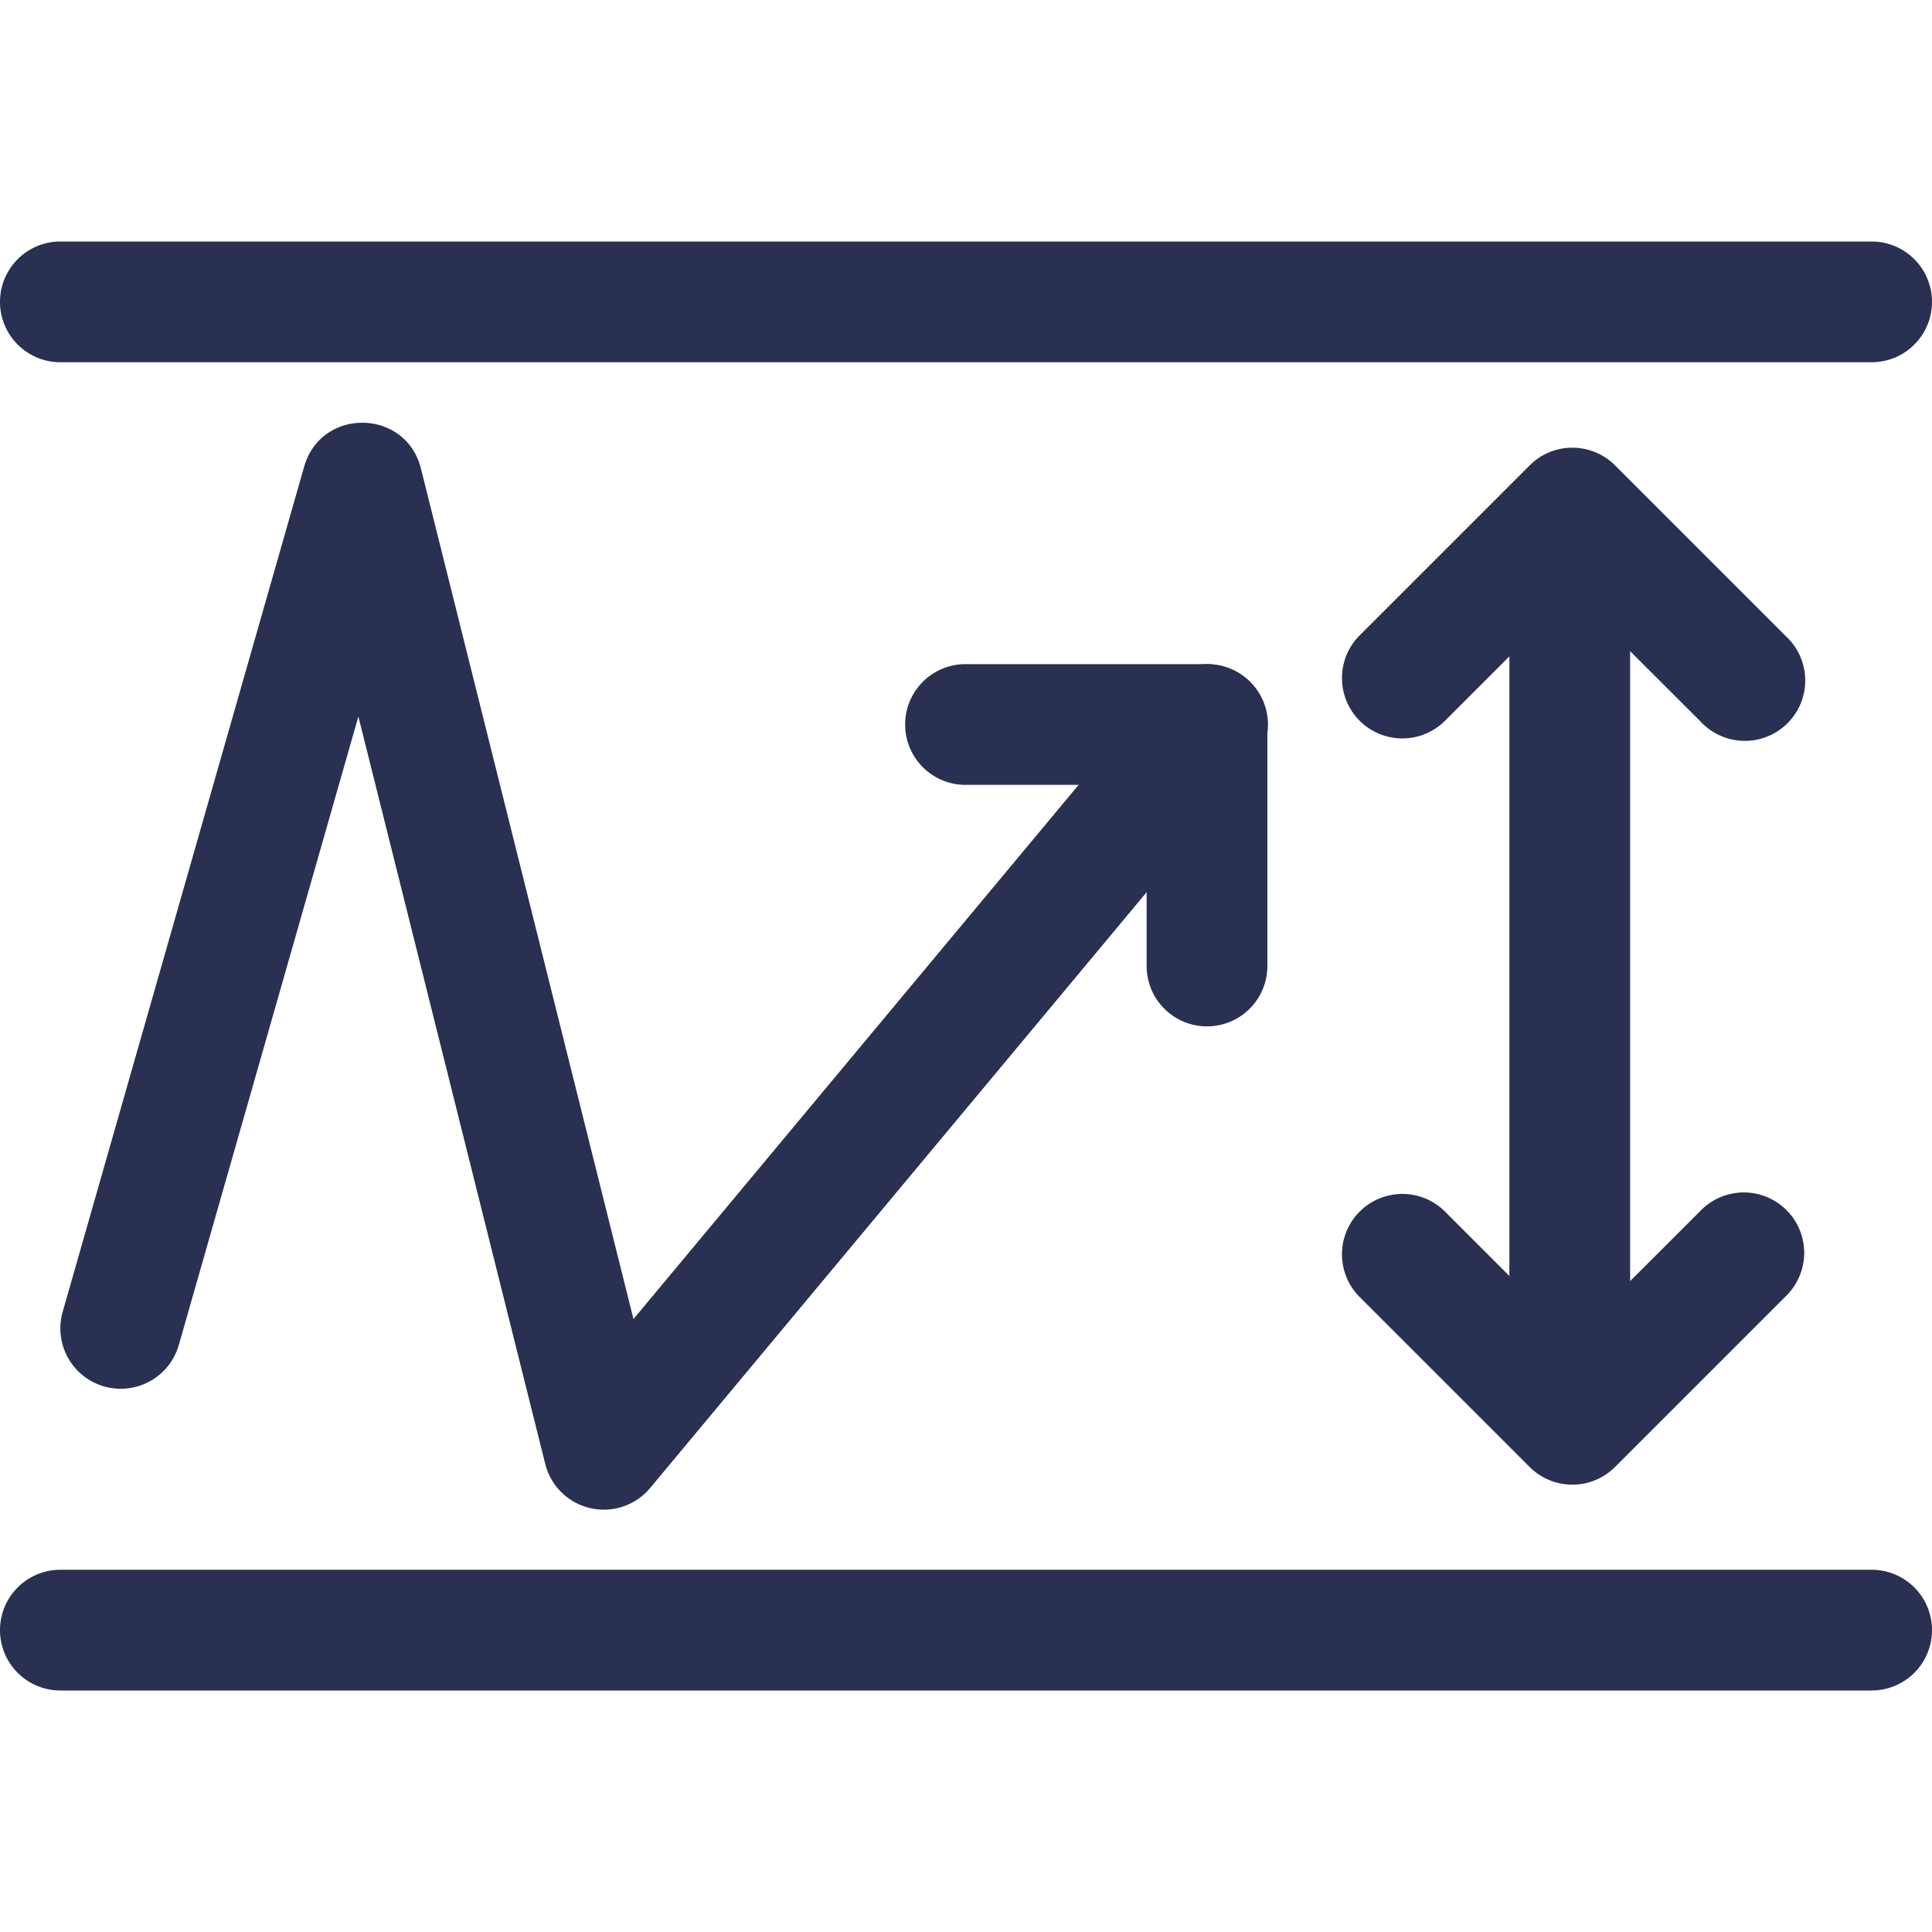 <svg width="16" height="16" viewBox="0 0 16 16" xmlns="http://www.w3.org/2000/svg"><title>icons/trade types/light/lookback/ic-lookback-high low</title><g fill="none" fill-rule="evenodd"><path d="M0 0h16v16H0z"/><path d="M.5 14a.5.5 0 1 1 0-1h15a.5.5 0 1 1 0 1H.5zM.5 3a.5.5 0 0 1 0-1h15a.5.5 0 1 1 0 1H.5z" fill="#2A3052" fill-rule="nonzero"/><g fill="#2A3052" fill-rule="nonzero"><path d="M12.5 4.536v6.428c0 .296.224.536.5.536s.5-.24.5-.536V4.536C13.5 4.24 13.276 4 13 4s-.5.24-.5.536z"/><path d="M13.021 4.914l1.061 1.06a.5.5 0 1 0 .707-.706l-1.414-1.414a.5.5 0 0 0-.707 0l-1.414 1.414a.5.5 0 0 0 .707.707l1.06-1.06zM13.021 11.088l1.061-1.06a.5.5 0 1 1 .707.707l-1.414 1.414a.5.5 0 0 1-.707 0l-1.414-1.414a.5.5 0 0 1 .707-.707l1.06 1.06z"/></g><g fill="#2A3052" fill-rule="nonzero"><path d="M9.496 6.5V8a.5.5 0 1 0 1 0V6a.5.5 0 0 0-.5-.5h-2a.5.5 0 1 0 0 1h1.5z"/><path d="M5.246 10.923L3.486 3.88c-.125-.497-.826-.508-.967-.016l-2 7a.5.5 0 1 0 .962.274l1.487-5.204 1.547 6.188a.5.5 0 0 0 .87.2l5-6a.5.5 0 1 0-.77-.641l-4.369 5.243z"/></g></g></svg>